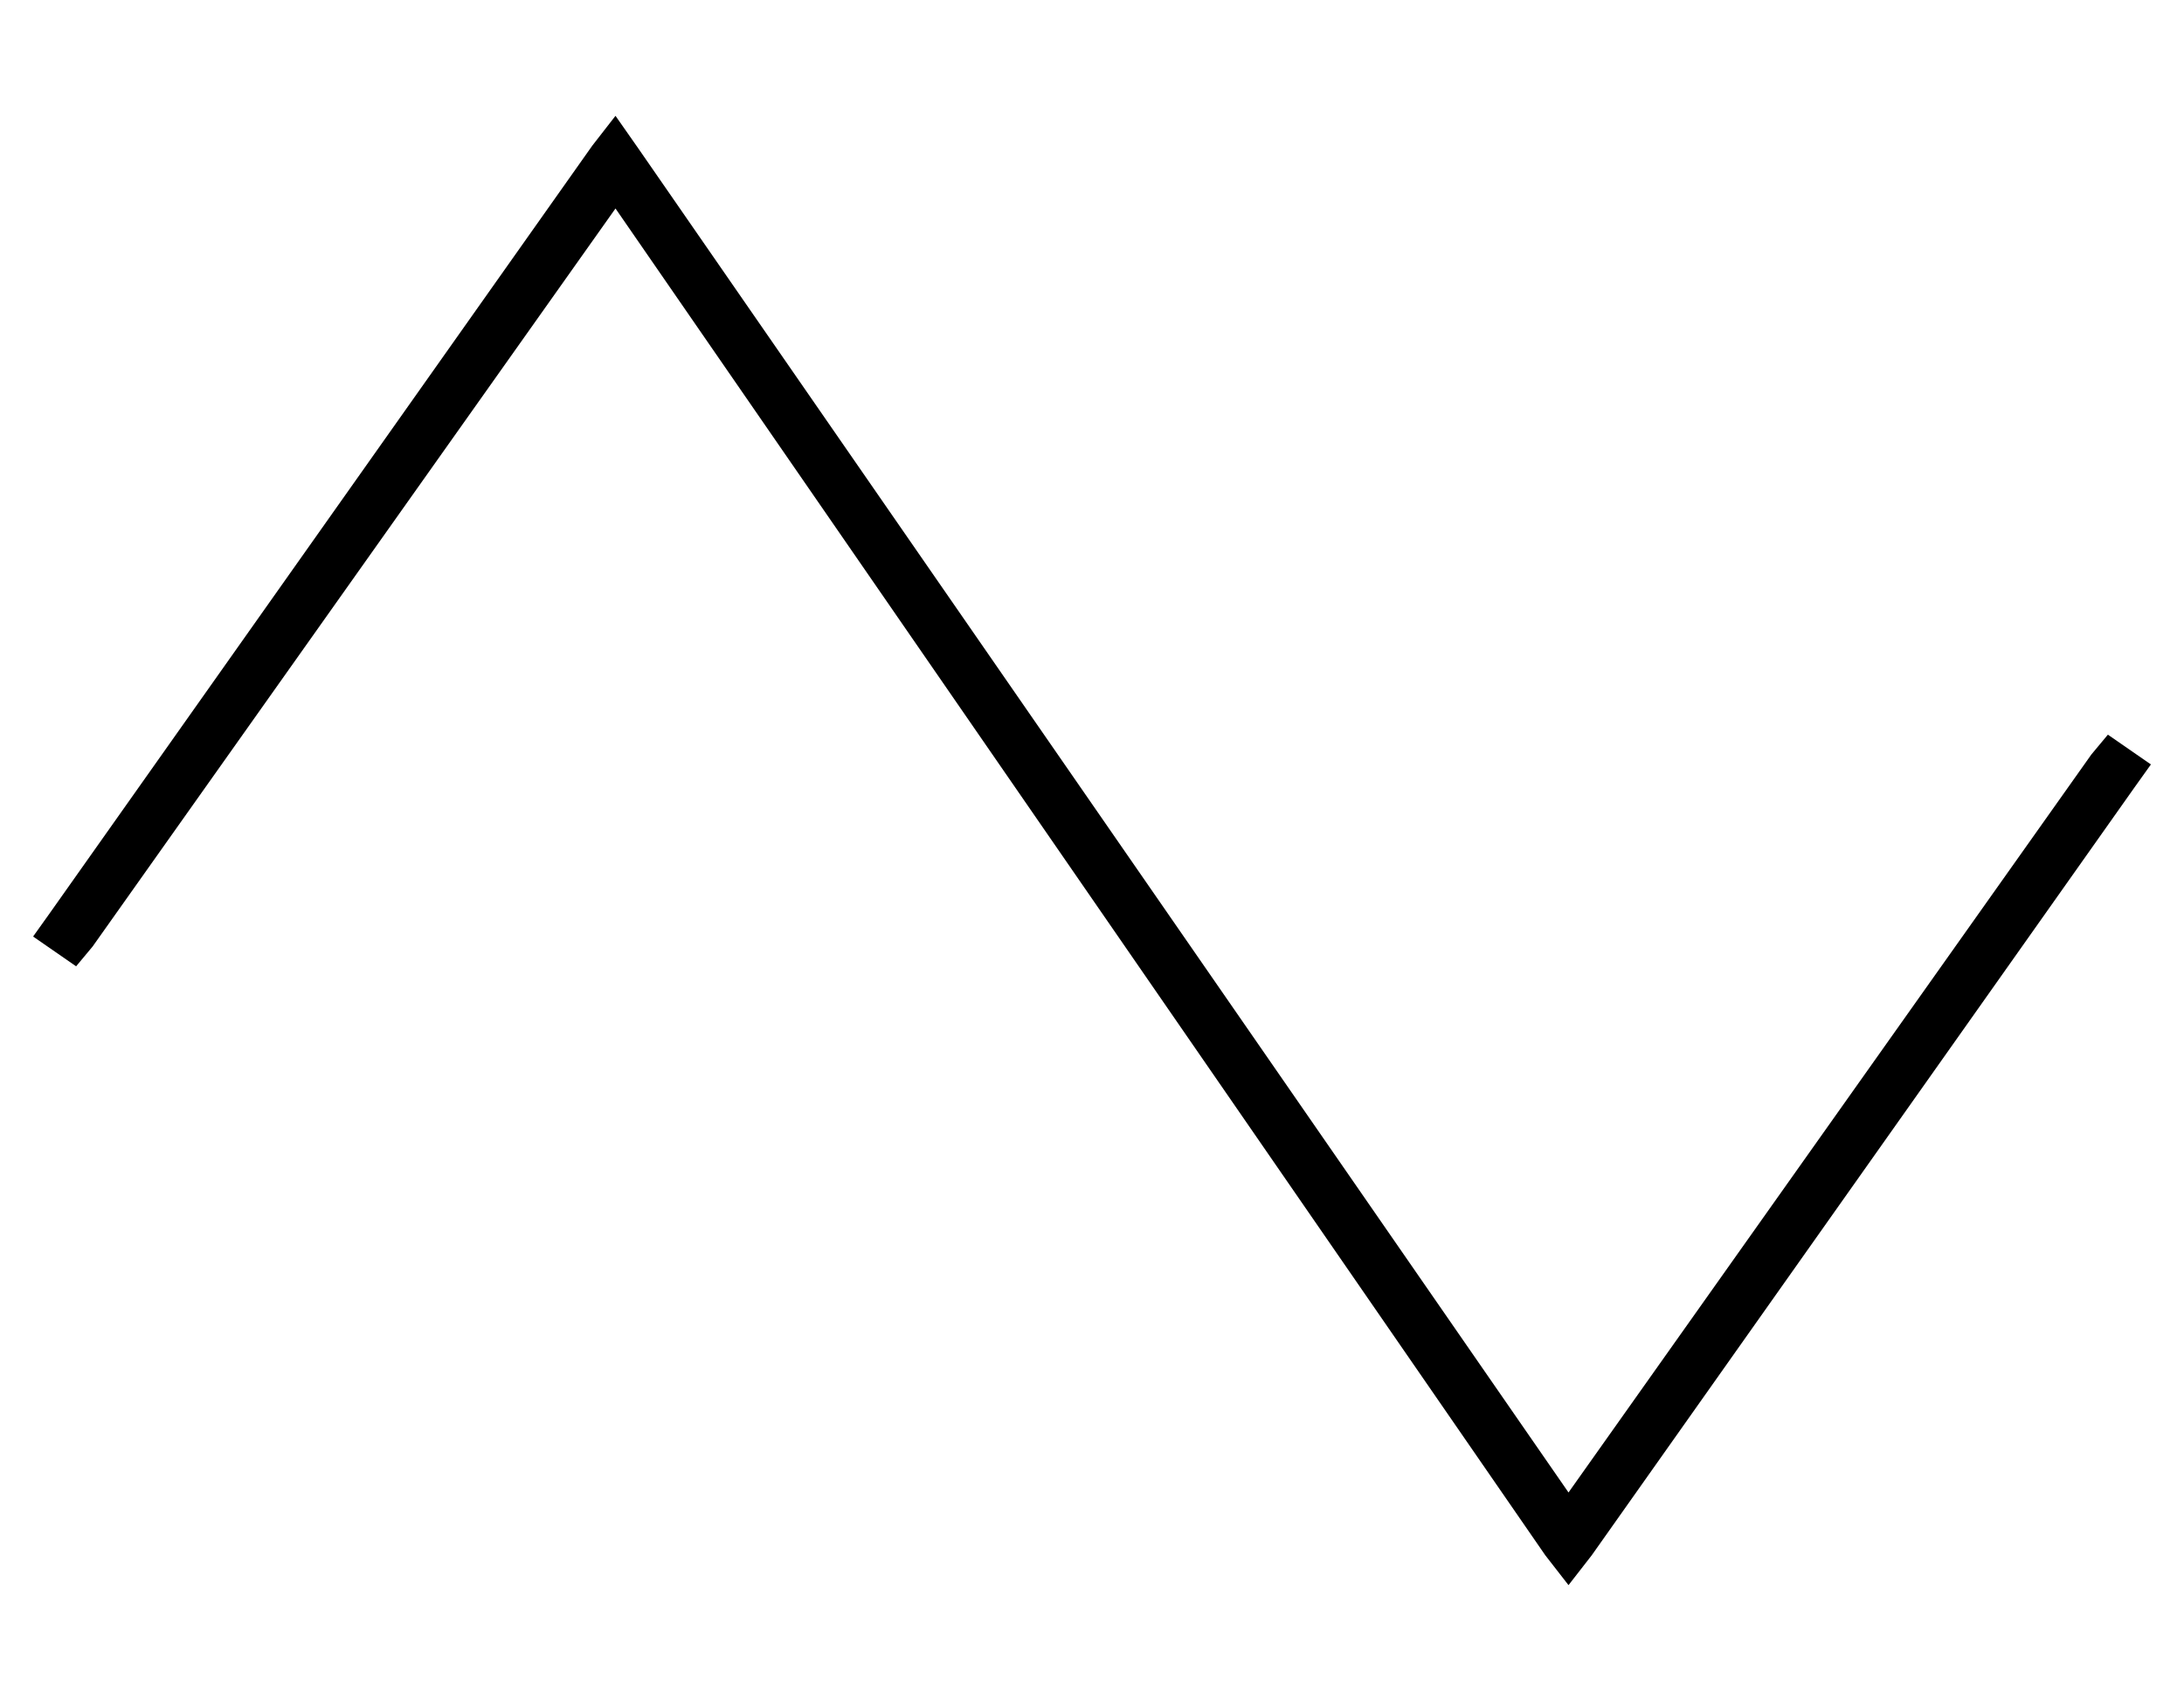 <?xml version="1.0" standalone="no"?>
<!DOCTYPE svg PUBLIC "-//W3C//DTD SVG 1.1//EN" "http://www.w3.org/Graphics/SVG/1.1/DTD/svg11.dtd" >
<svg xmlns="http://www.w3.org/2000/svg" xmlns:xlink="http://www.w3.org/1999/xlink" version="1.1" viewBox="-10 -40 660 512">
   <path fill="currentColor"
d="M176 -5l7 10l-7 -10l7 10l281 406v0l158 -223v0l5 -6v0l13 9v0l-5 7v0l-164 232v0l-7 9v0l-7 -9v0l-281 -407v0l-158 223v0l-5 6v0l-13 -9v0l5 -7v0l164 -232v0l7 -9v0z" />
</svg>
